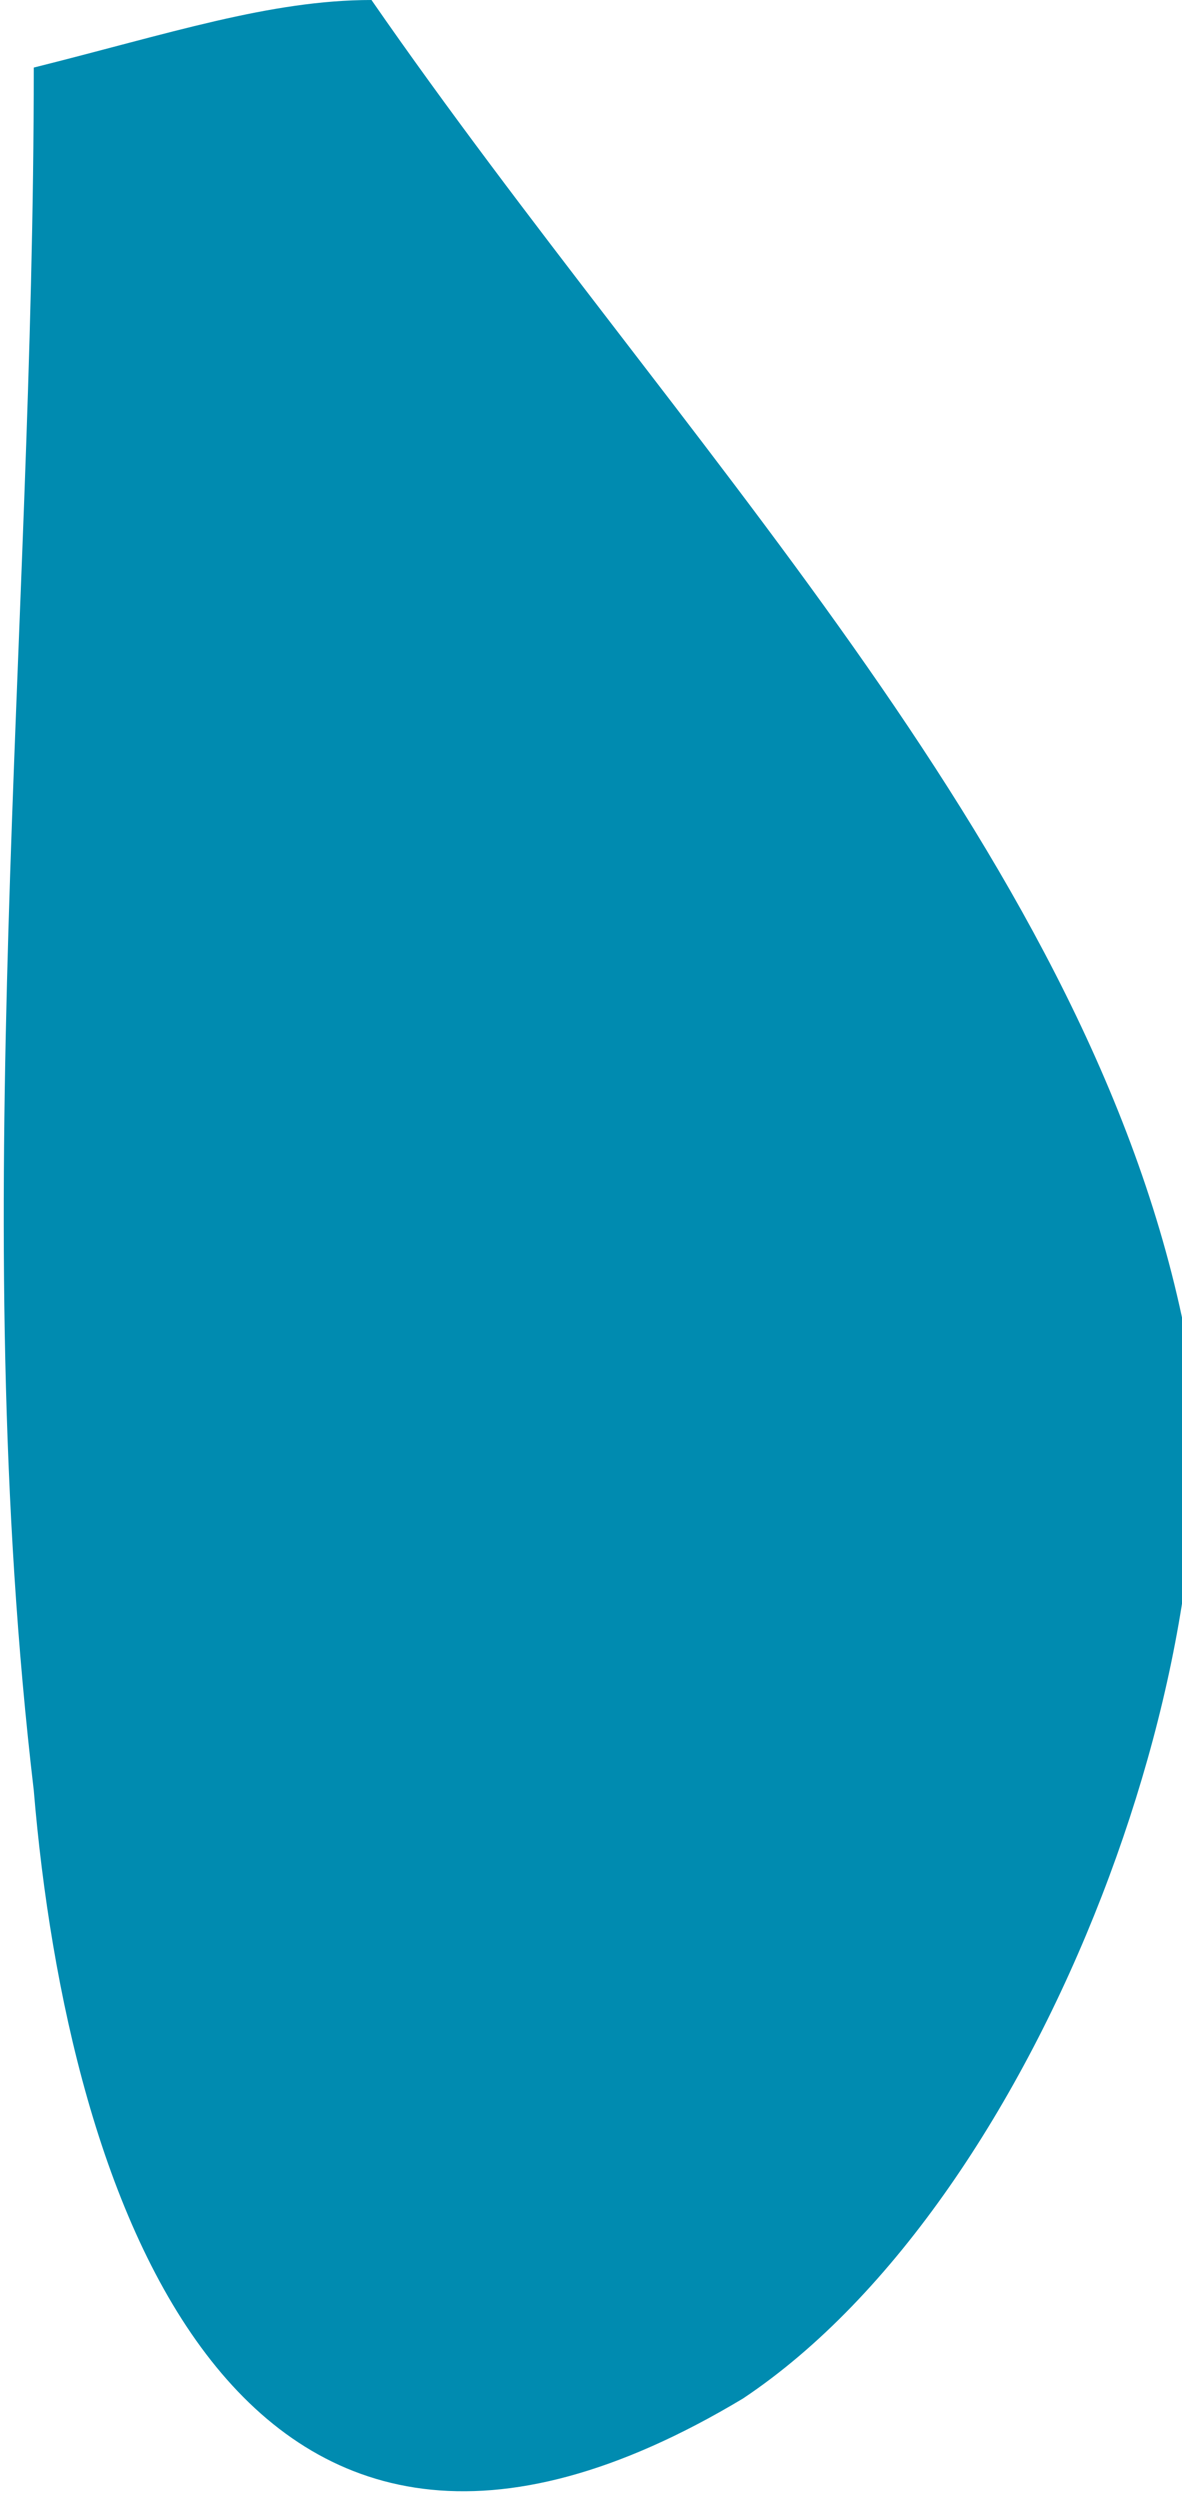 <?xml version="1.0" encoding="utf-8"?>
<!-- Generator: Adobe Illustrator 19.2.1, SVG Export Plug-In . SVG Version: 6.00 Build 0)  -->
<svg version="1.1" id="Layer_1" xmlns="http://www.w3.org/2000/svg" xmlns:xlink="http://www.w3.org/1999/xlink" x="0px" y="0px"
	 viewBox="0 0 3.5 7.4" style="enable-background:new 0 0 3.5 7.4;" xml:space="preserve">
<style type="text/css">
	.st0{fill:#008BB0;}
</style>
<g id="SRI_LANKA">
	<path id="XMLID_69_" class="st0" d="M1.1,0C2,1.3,3.2,2.5,3.5,3.9c0.2,0.9-0.4,2.6-1.3,3.2C0.7,8,0.2,6.5,0.1,5.3
		c-0.2-1.7,0-3.4,0-5.1C0.5,0.1,0.8,0,1.1,0z"/>
</g>
<g id="Layer_1_1_">
</g>
</svg>
